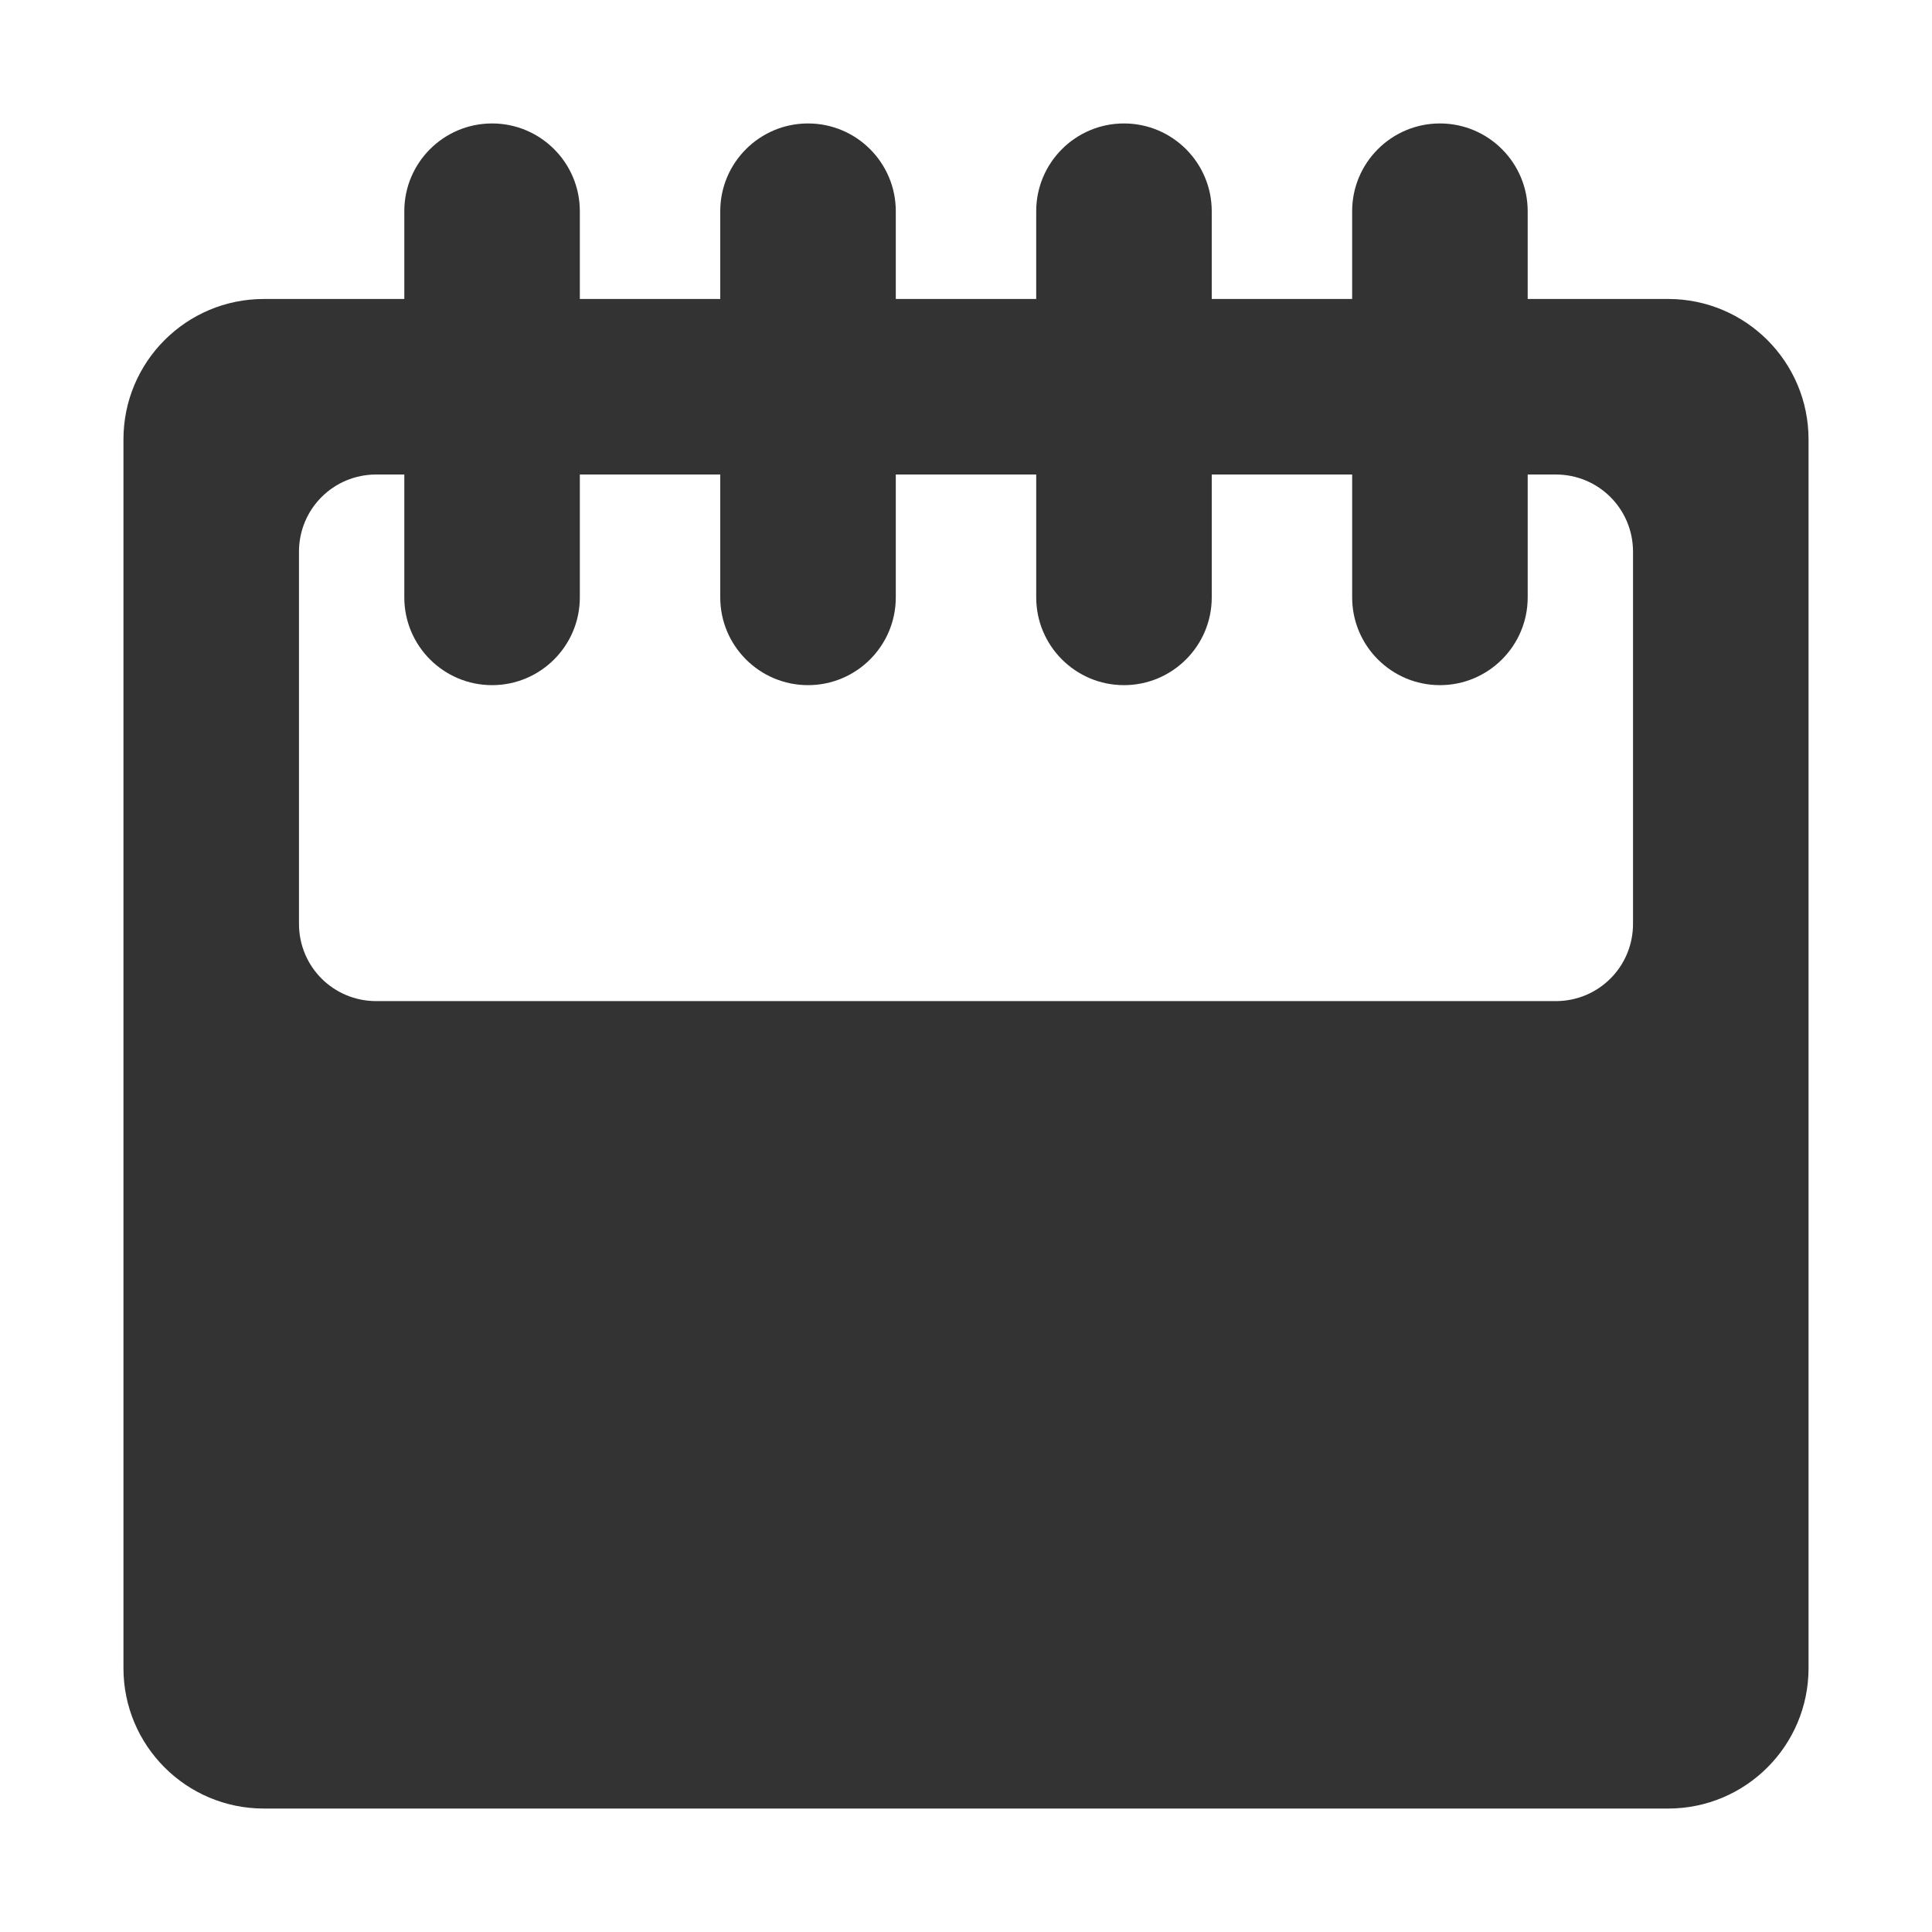 <?xml version="1.0" ?><!DOCTYPE svg  PUBLIC '-//W3C//DTD SVG 1.1//EN'  'http://www.w3.org/Graphics/SVG/1.1/DTD/svg11.dtd'><svg enable-background="new 0 0 500 500" height="500px" id="Layer_1" fill="#333333" version="1.1" viewBox="0 0 500 500" width="500px" xml:space="preserve" xmlns="http://www.w3.org/2000/svg" xmlns:xlink="http://www.w3.org/1999/xlink"><path clip-rule="evenodd" d="M31.949,431.711c0,20.078,16.264,36.34,36.34,36.34h363.421  c20.078,0,36.34-16.262,36.34-36.34V113.718c0-20.079-16.262-36.343-36.34-36.343h-36.345V54.662  c0-12.536-10.176-22.713-22.711-22.713c-12.537,0-22.717,10.177-22.717,22.713v22.713h-36.34V54.662  c0-12.536-10.179-22.713-22.715-22.713s-22.712,10.177-22.712,22.713v22.713H231.83V54.662c0-12.536-10.177-22.713-22.713-22.713  c-12.539,0-22.716,10.177-22.716,22.713v22.713h-36.34V54.662c0-12.536-10.177-22.713-22.715-22.713  c-12.536,0-22.713,10.177-22.713,22.713v22.713H68.29c-20.077,0-36.34,16.264-36.34,36.343V431.711z M97.367,122.802h7.266v31.799  c0,12.538,10.177,22.715,22.713,22.715c12.539,0,22.715-10.177,22.715-22.715v-31.799h36.34v31.799  c0,12.538,10.177,22.715,22.716,22.715c12.536,0,22.713-10.177,22.713-22.715v-31.799h36.342v31.799  c0,12.538,10.176,22.715,22.712,22.715s22.715-10.177,22.715-22.715v-31.799h36.34v31.799c0,12.538,10.18,22.715,22.717,22.715  c12.535,0,22.711-10.177,22.711-22.715v-31.799h7.268c11.084,0,19.99,8.909,19.99,19.991v96.302c0,11.082-8.906,19.991-19.99,19.991  H97.367c-11.086,0-19.991-8.909-19.991-19.991v-96.302C77.375,131.711,86.28,122.802,97.367,122.802z" /></svg>
